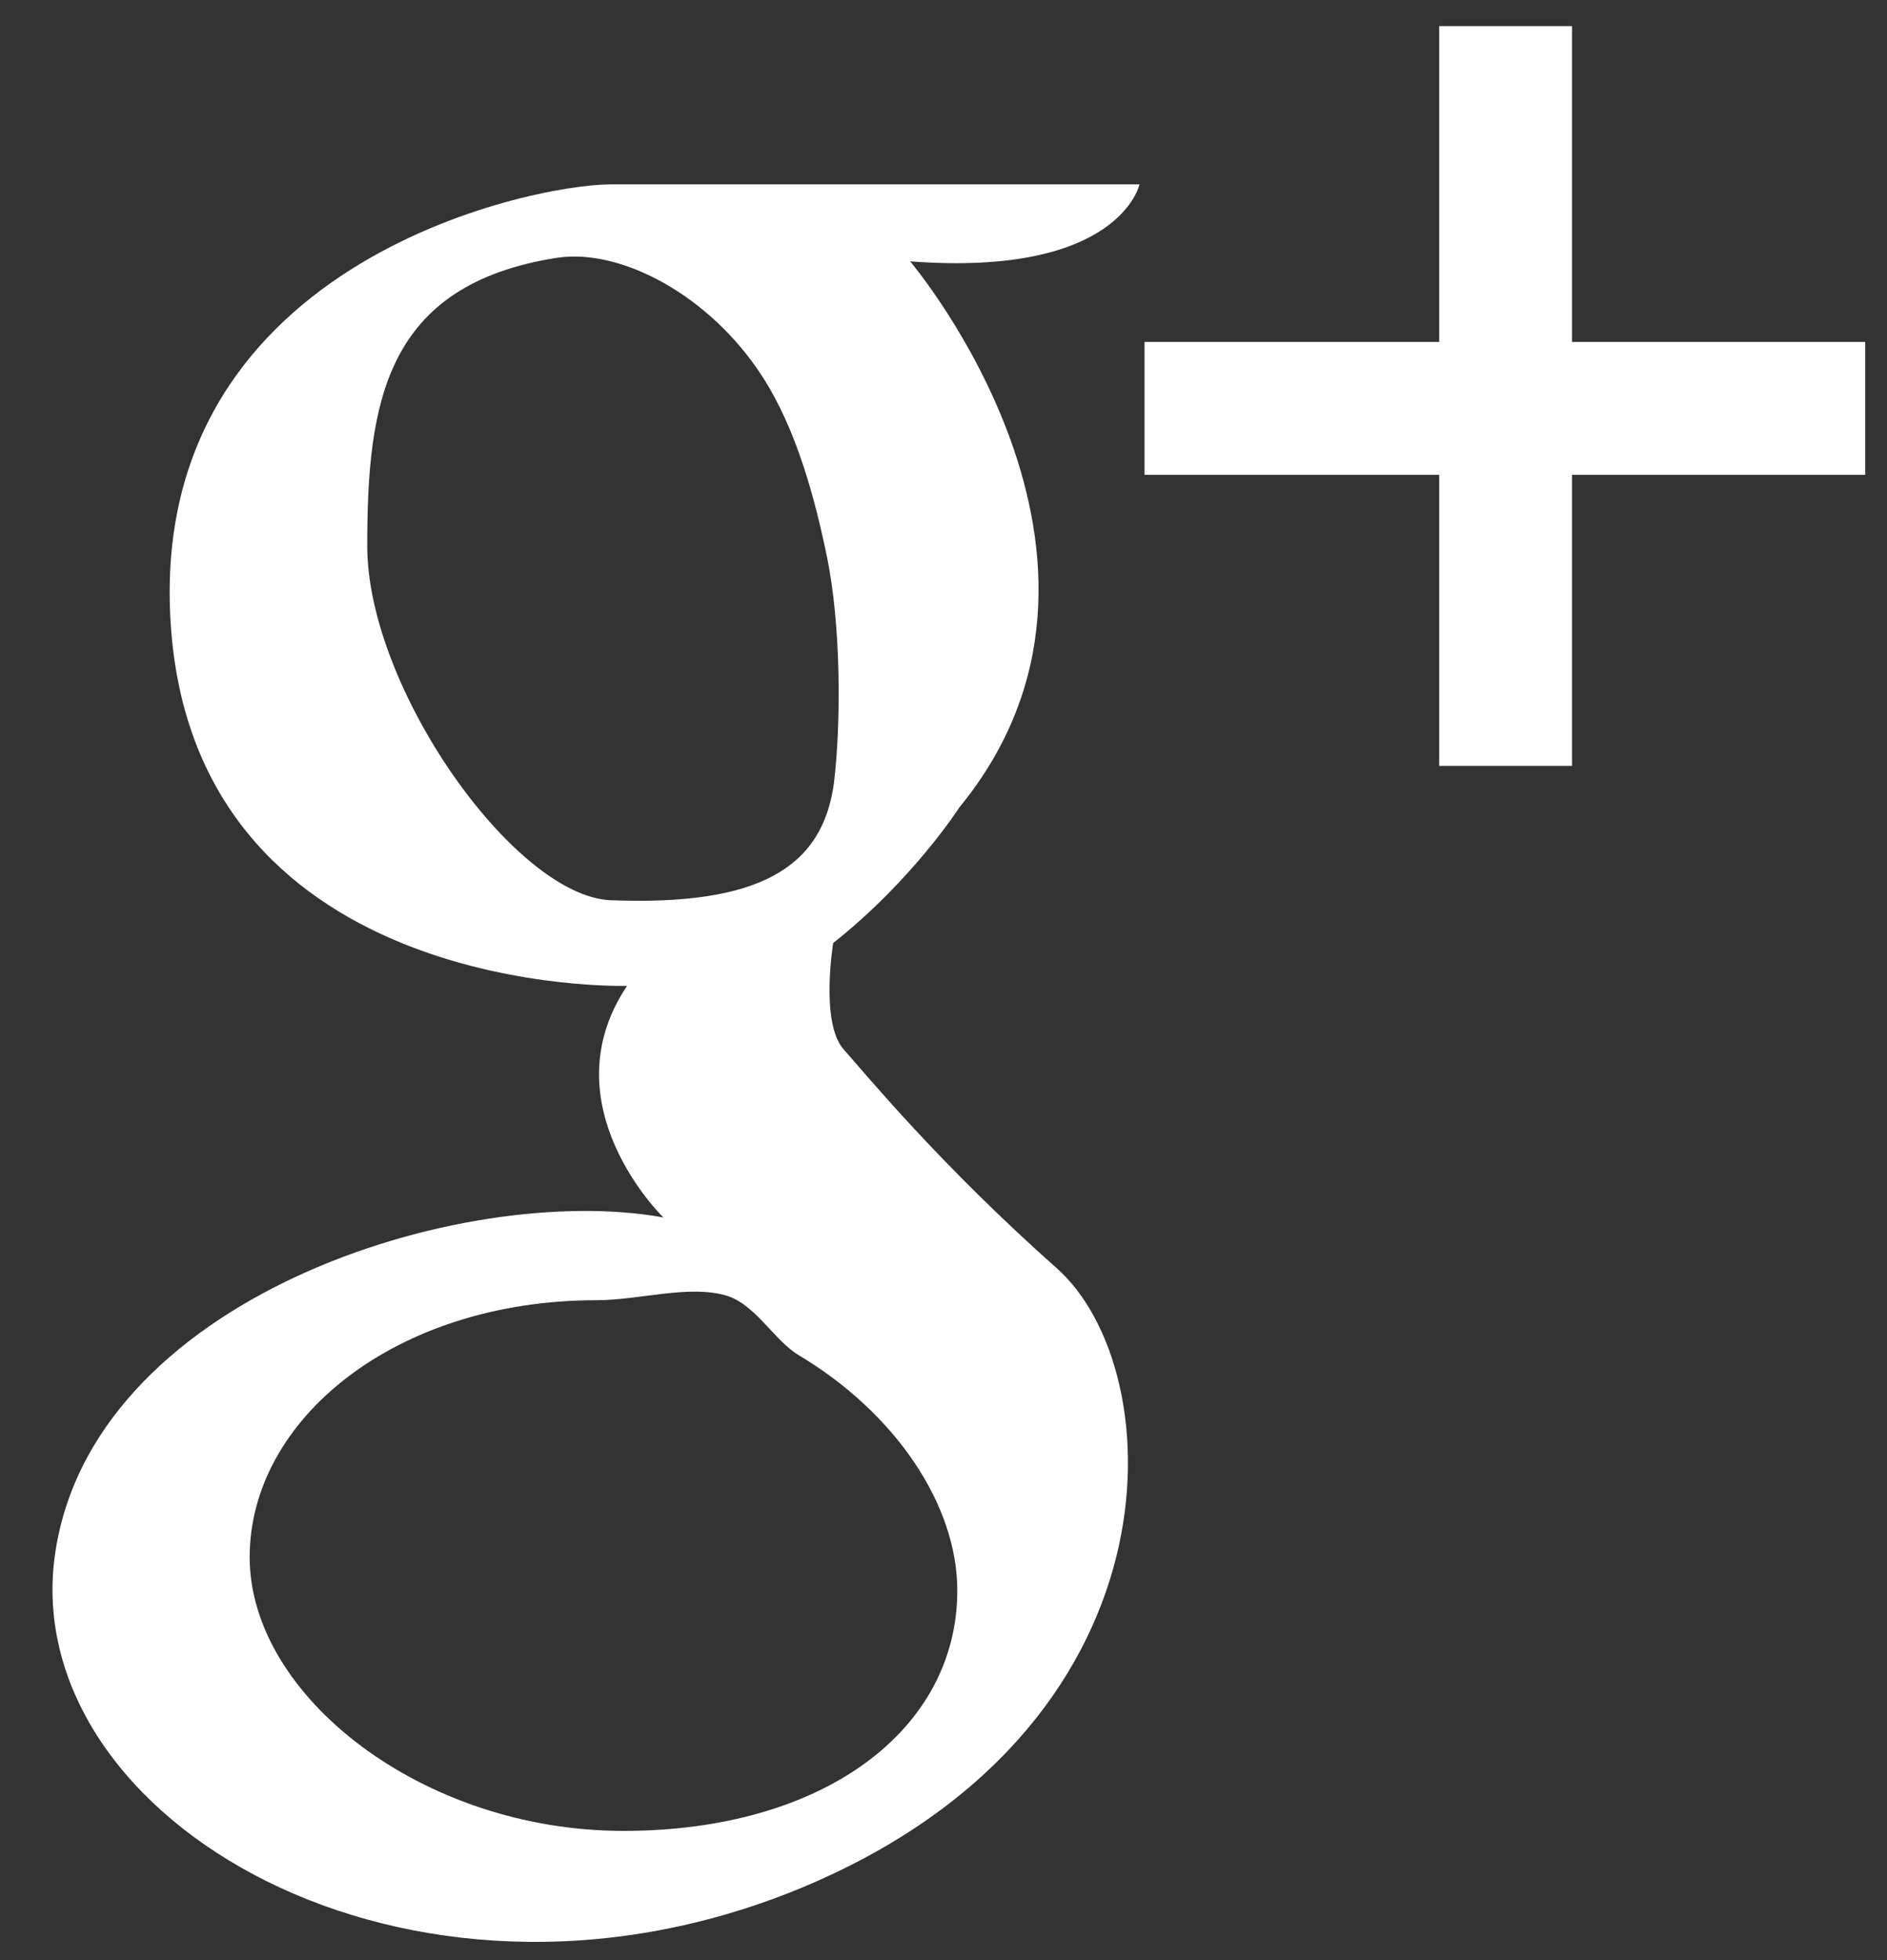 <svg xmlns="http://www.w3.org/2000/svg" width="26" height="27" viewBox="0 0 26 27"><rect x="0" y="0" width="26" height="27" fill="#333333" stroke="none"/><path fill="#fff" d="M21.66 4.71V.36h-1.83v4.35h-4.06v1.83h4.06v4.01h1.83V6.54h4.04V4.71zM15.7 2.54H8.41c-1.1 0-6.46 1.1-6.05 6.16.41 5.06 6.28 4.88 6.28 4.88-1.1 1.64.5 3.19.5 3.19-2.75-.5-7.93 1.1-8.39 4.7-.45 3.6 4.86 6.74 10.23 4.56 5.36-2.19 5.18-7.16 3.57-8.57-1.6-1.42-2.61-2.65-2.93-3.01-.32-.37-.14-1.46-.14-1.46 1.1-.87 1.74-1.87 1.74-1.87 2.8-3.42-.68-7.52-.68-7.52 2.89.22 3.16-1.06 3.16-1.06zm-5.68 15.31c.4.13.65.62.99.82 1.32.79 2.18 2.05 2.18 3.24 0 1.91-1.83 3.31-4.6 3.31-2.77 0-5.15-1.86-5.15-3.77 0-1.9 2.01-3.54 4.78-3.54.59 0 1.28-.22 1.8-.06zm1.47-7.06c-.16 1.17-1.04 1.69-3.08 1.61-1.32-.06-3.35-2.92-3.35-4.88 0-1.97.24-3.6 2.62-3.97.88-.13 2.1.52 2.82 1.63.48.74.73 1.7.89 2.47.2.95.2 2.32.1 3.14z"/></svg>